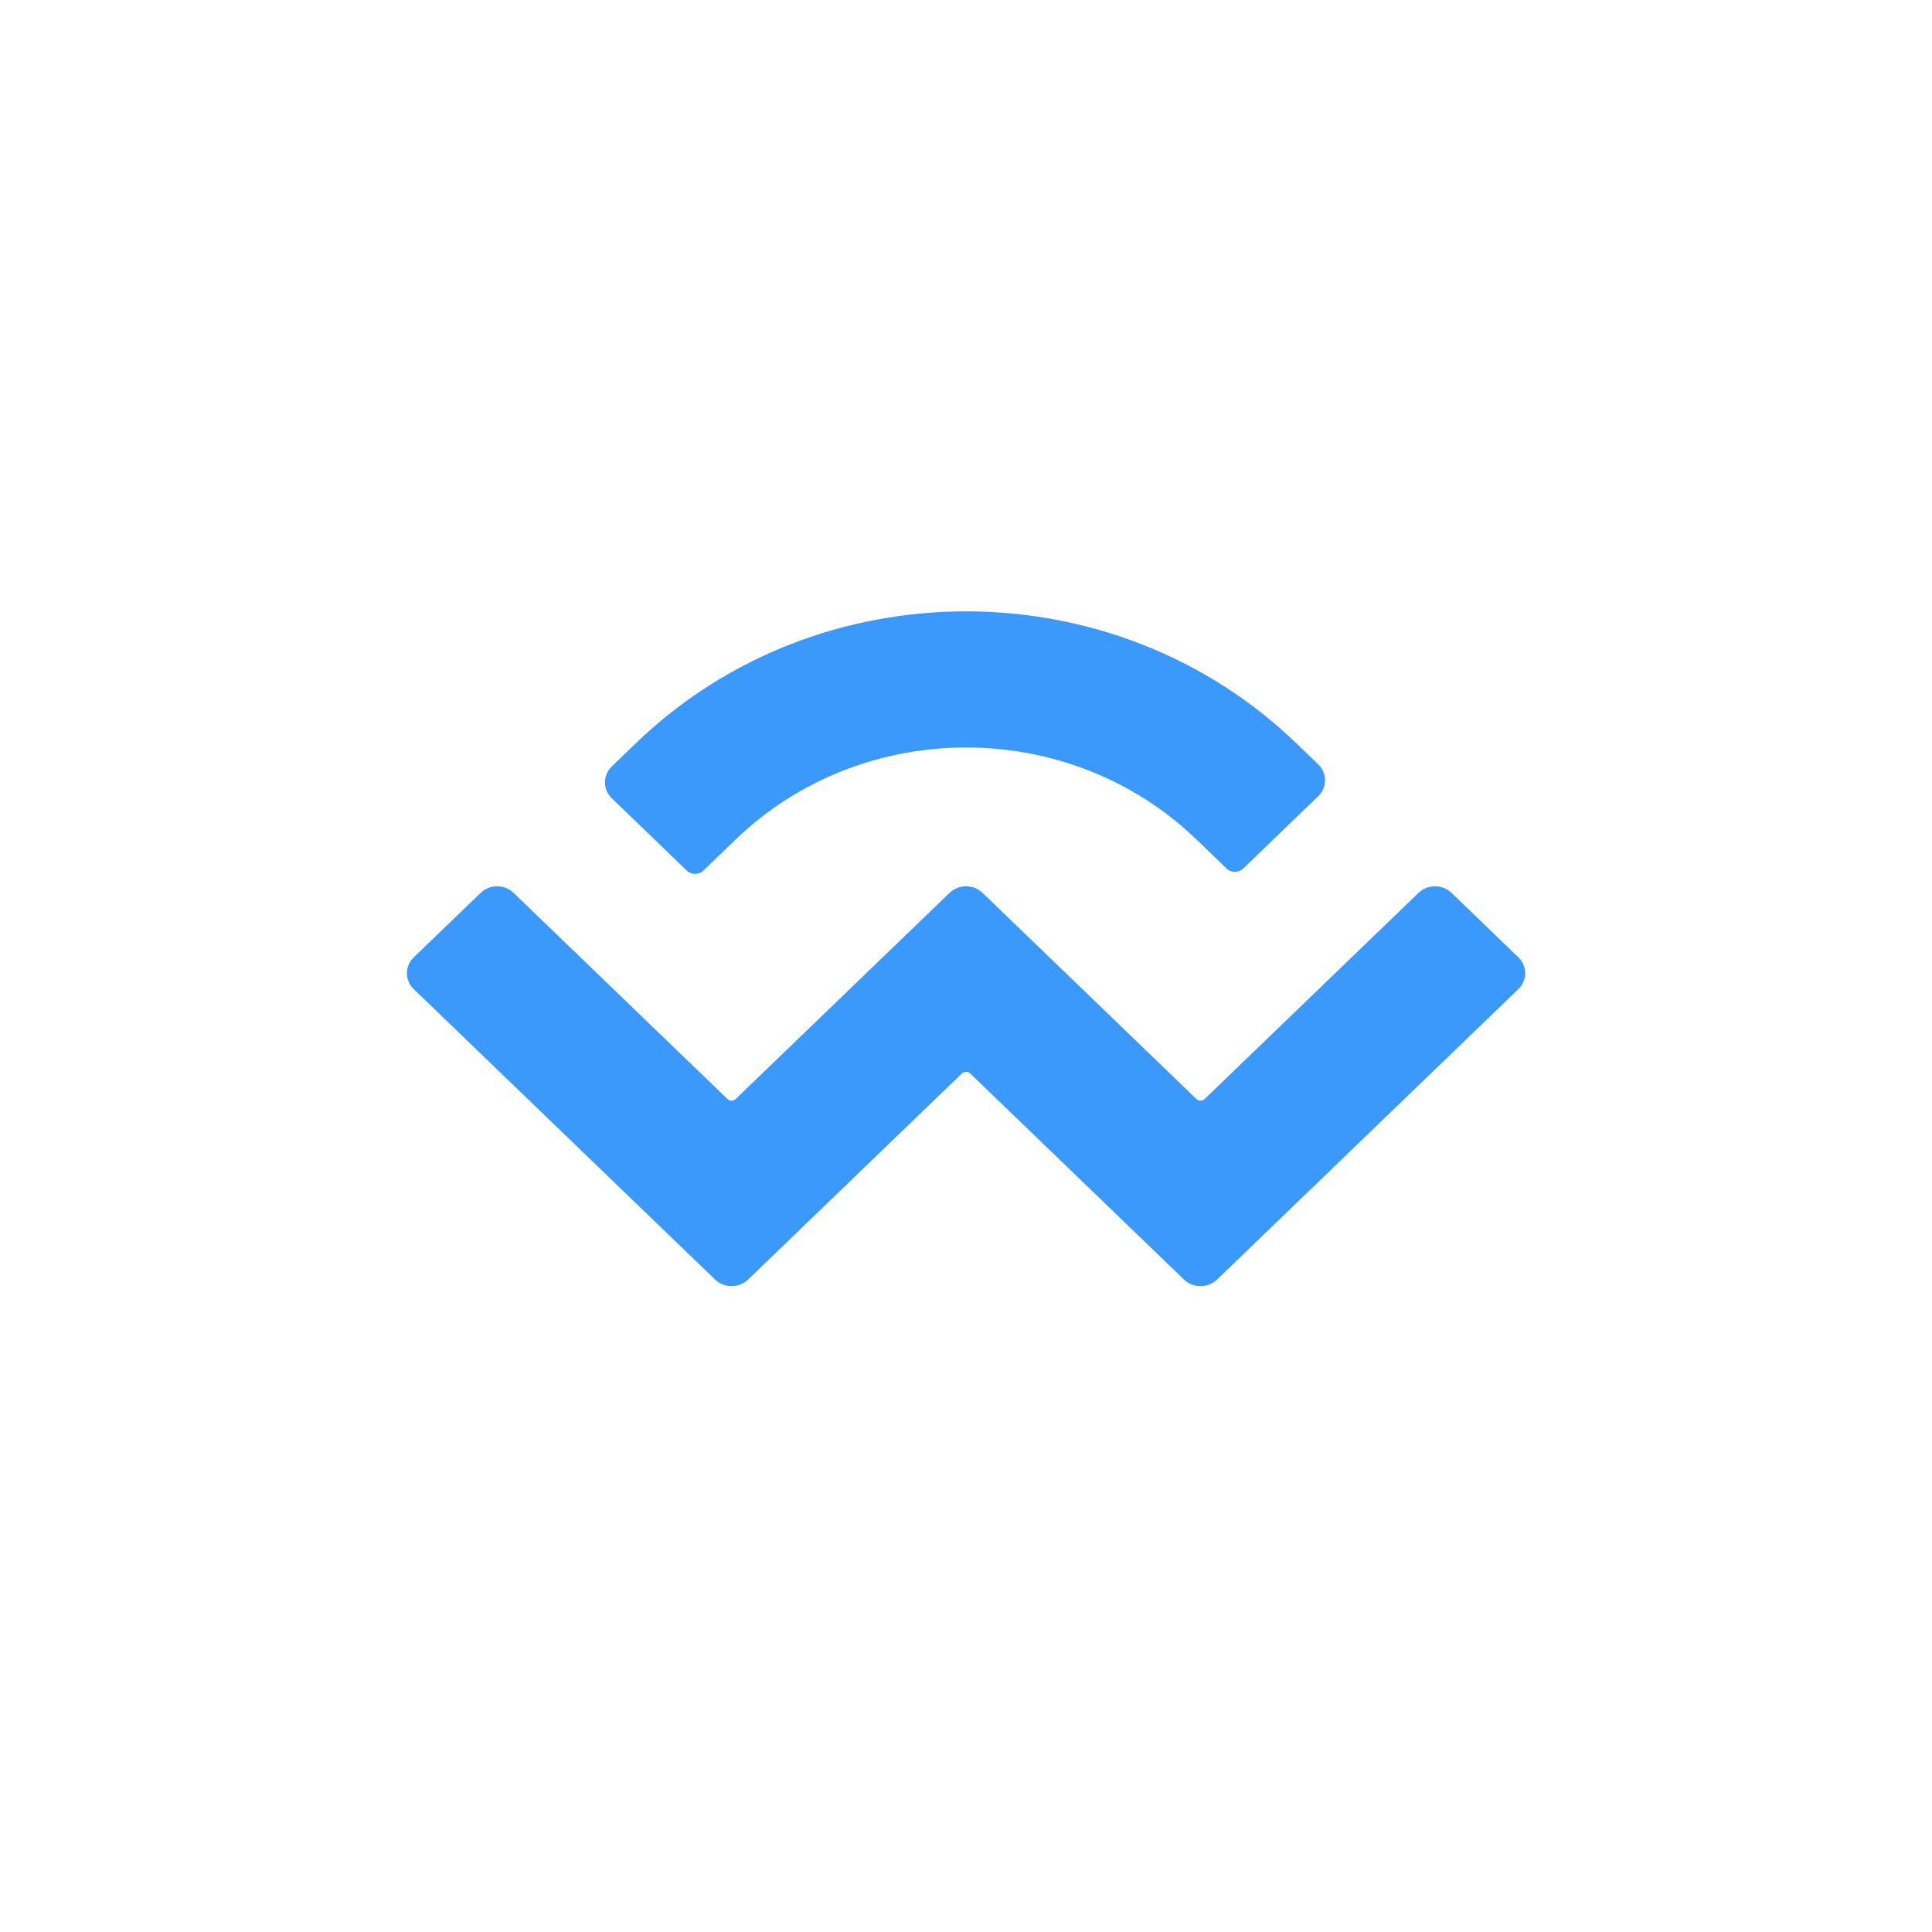 <svg width="38" height="38" viewBox="0 0 38 38" fill="none" xmlns="http://www.w3.org/2000/svg">
<path d="M12.507 14.618C16.093 11.16 21.909 11.16 25.496 14.618L25.927 15.034C26.107 15.207 26.107 15.487 25.927 15.66L24.451 17.084C24.361 17.17 24.216 17.17 24.126 17.084L23.532 16.511C21.03 14.099 16.973 14.099 14.47 16.511L13.834 17.124C13.745 17.21 13.599 17.21 13.509 17.124L12.033 15.701C11.854 15.528 11.854 15.247 12.033 15.075L12.507 14.618ZM28.55 17.562L29.864 18.829C30.043 19.002 30.043 19.282 29.864 19.455L23.938 25.167C23.758 25.34 23.468 25.34 23.288 25.167L19.082 21.113C19.038 21.07 18.965 21.07 18.92 21.113L14.714 25.167C14.535 25.34 14.244 25.34 14.065 25.167L8.138 19.455C7.959 19.282 7.959 19.001 8.138 18.829L9.453 17.562C9.632 17.389 9.923 17.389 10.102 17.562L14.308 21.616C14.353 21.659 14.426 21.659 14.47 21.616L18.676 17.562C18.856 17.389 19.146 17.389 19.326 17.562L23.532 21.616C23.577 21.659 23.649 21.659 23.694 21.616L27.9 17.562C28.079 17.389 28.37 17.389 28.55 17.562Z" fill="#3B99FC"/>
</svg>
